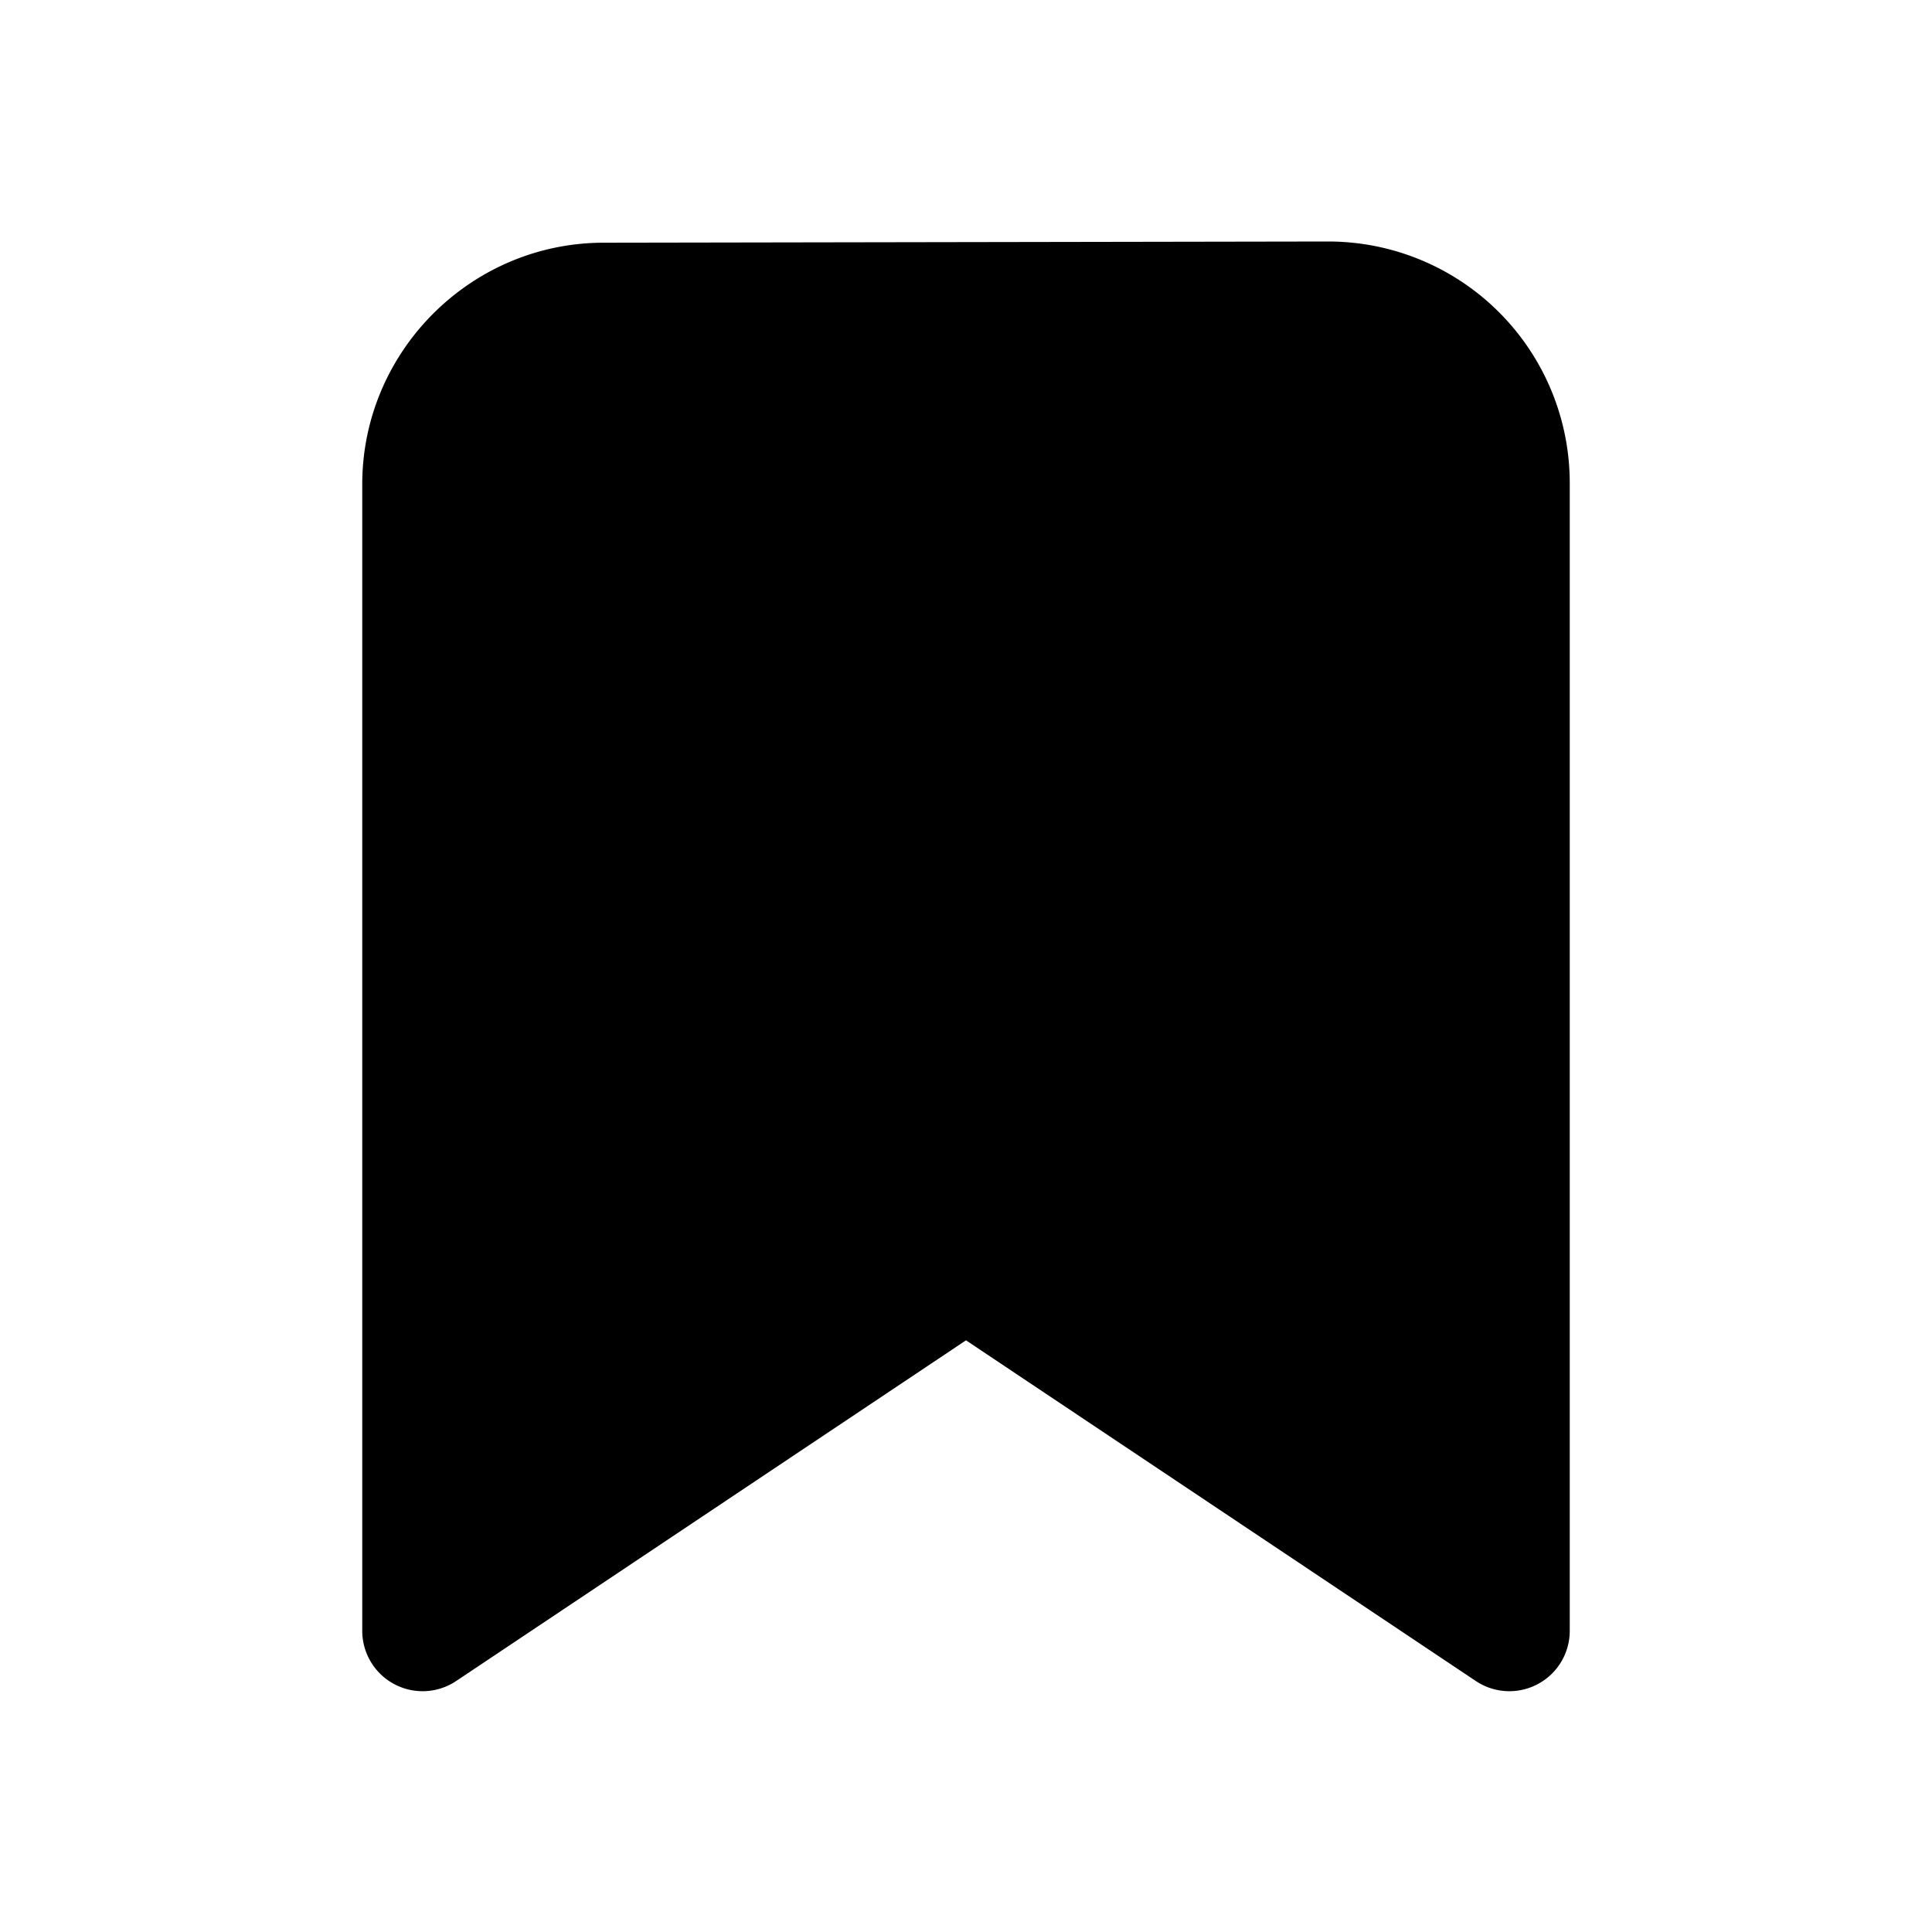 <svg width="16" height="16" viewBox="0 0 16 16" xmlns="http://www.w3.org/2000/svg"><path fill="currentColor" d="M3.78 13.92A.5.5 0 0 1 3 13.5V4.01c0-1.1.9-2 2-2L11 2a2 2 0 0 1 2 2v9.5a.5.5 0 0 1-.78.42L8 11.1l-4.22 2.82Z"/></svg>